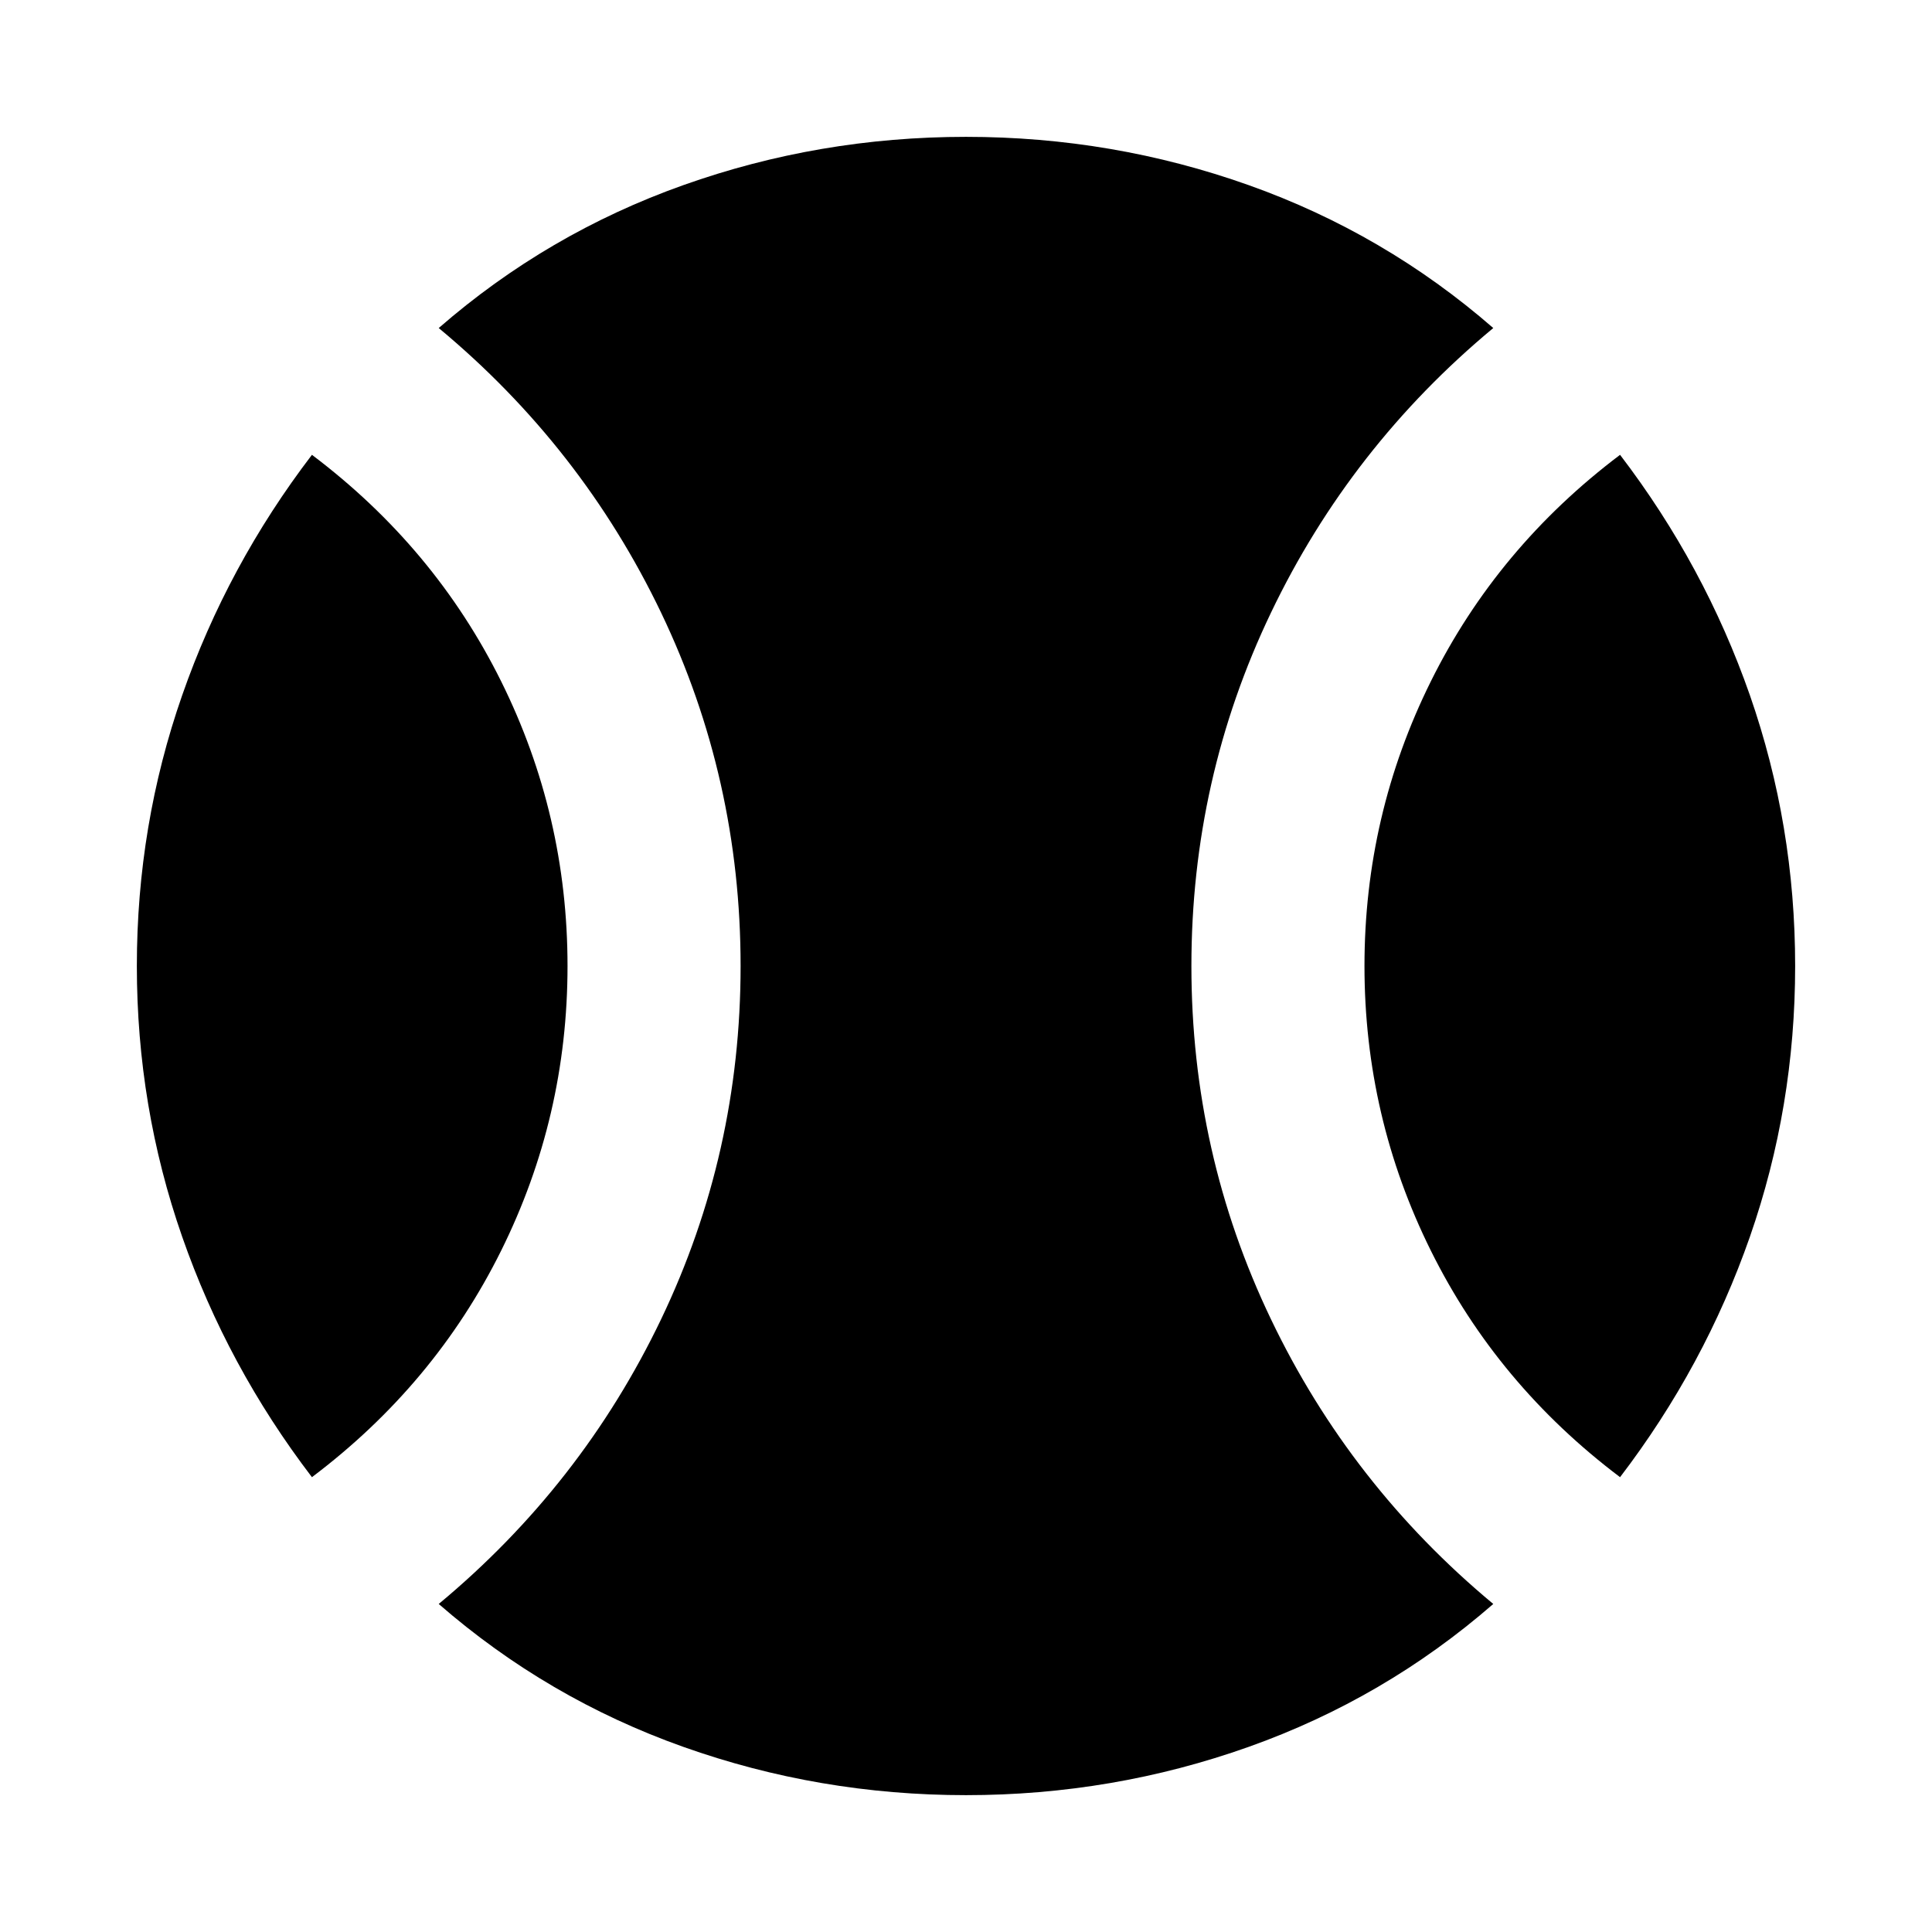 <svg xmlns="http://www.w3.org/2000/svg" height="24" width="24"><path d="M3.875 18.35Q2.825 16.975 2.263 15.363Q1.7 13.75 1.7 12Q1.7 10.25 2.263 8.637Q2.825 7.025 3.875 5.65Q5.4 6.8 6.225 8.463Q7.05 10.125 7.05 12Q7.05 13.875 6.225 15.537Q5.4 17.2 3.875 18.35ZM12 22.3Q10.175 22.3 8.488 21.7Q6.8 21.1 5.45 19.925Q7.225 18.45 8.213 16.387Q9.2 14.325 9.2 12Q9.2 9.675 8.213 7.612Q7.225 5.55 5.45 4.075Q6.8 2.9 8.488 2.3Q10.175 1.7 12 1.7Q13.825 1.7 15.512 2.3Q17.2 2.9 18.55 4.075Q16.775 5.55 15.788 7.612Q14.8 9.675 14.8 12Q14.8 14.325 15.788 16.387Q16.775 18.45 18.55 19.925Q17.2 21.1 15.512 21.7Q13.825 22.3 12 22.3ZM20.125 18.35Q18.6 17.2 17.775 15.537Q16.95 13.875 16.95 12Q16.95 10.125 17.775 8.463Q18.6 6.8 20.125 5.65Q21.175 7.025 21.738 8.637Q22.3 10.25 22.3 12Q22.3 13.75 21.738 15.363Q21.175 16.975 20.125 18.35Z"/></svg>